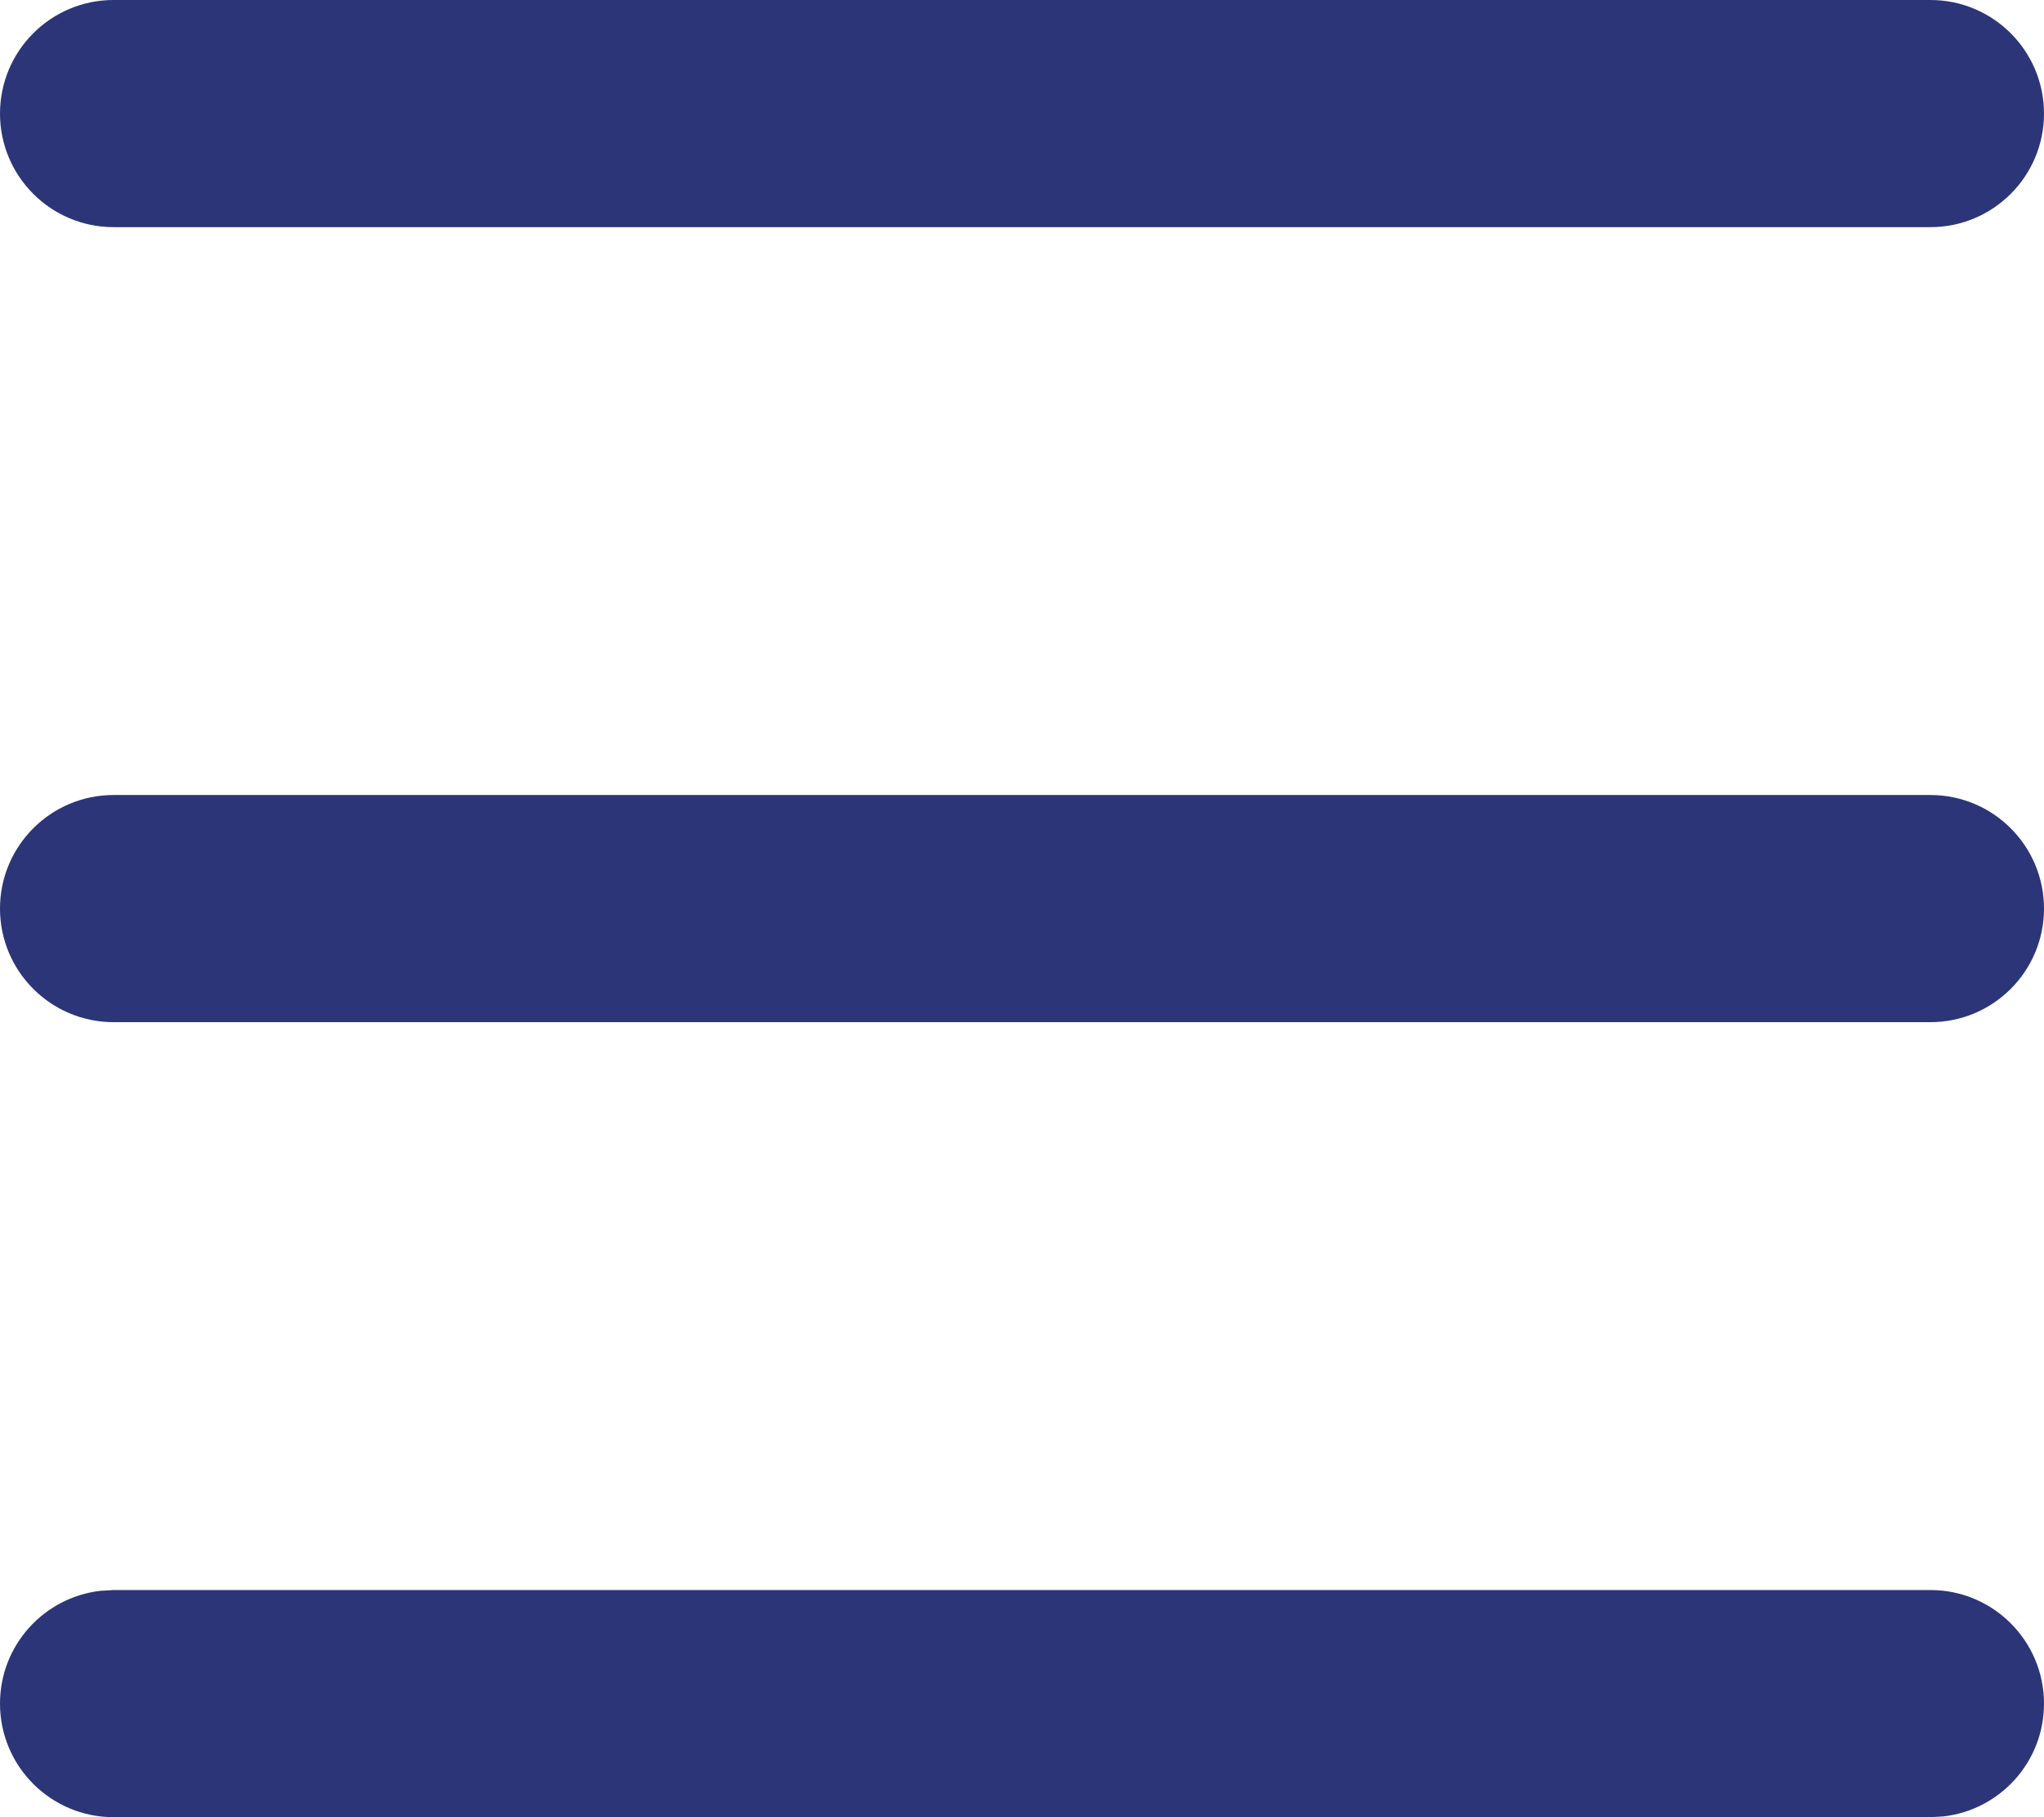 <svg width="18" height="16" viewBox="0 0 18 16" fill="none" xmlns="http://www.w3.org/2000/svg">
<path d="M17 14C17.552 14 18 14.448 18 15C18 15.513 17.614 15.935 17.117 15.993L17 16H1C0.448 16 0 15.552 0 15C0 14.487 0.386 14.065 0.883 14.007L1 14H17ZM17 7C17.552 7 18 7.448 18 8C18 8.552 17.552 9 17 9H1C0.448 9 0 8.552 0 8C0 7.448 0.448 7 1 7H17ZM17 0C17.552 0 18 0.448 18 1C18 1.552 17.552 2 17 2H1C0.448 2 0 1.552 0 1C0 0.448 0.448 0 1 0H17Z" fill="#2C3577"/>
</svg>
